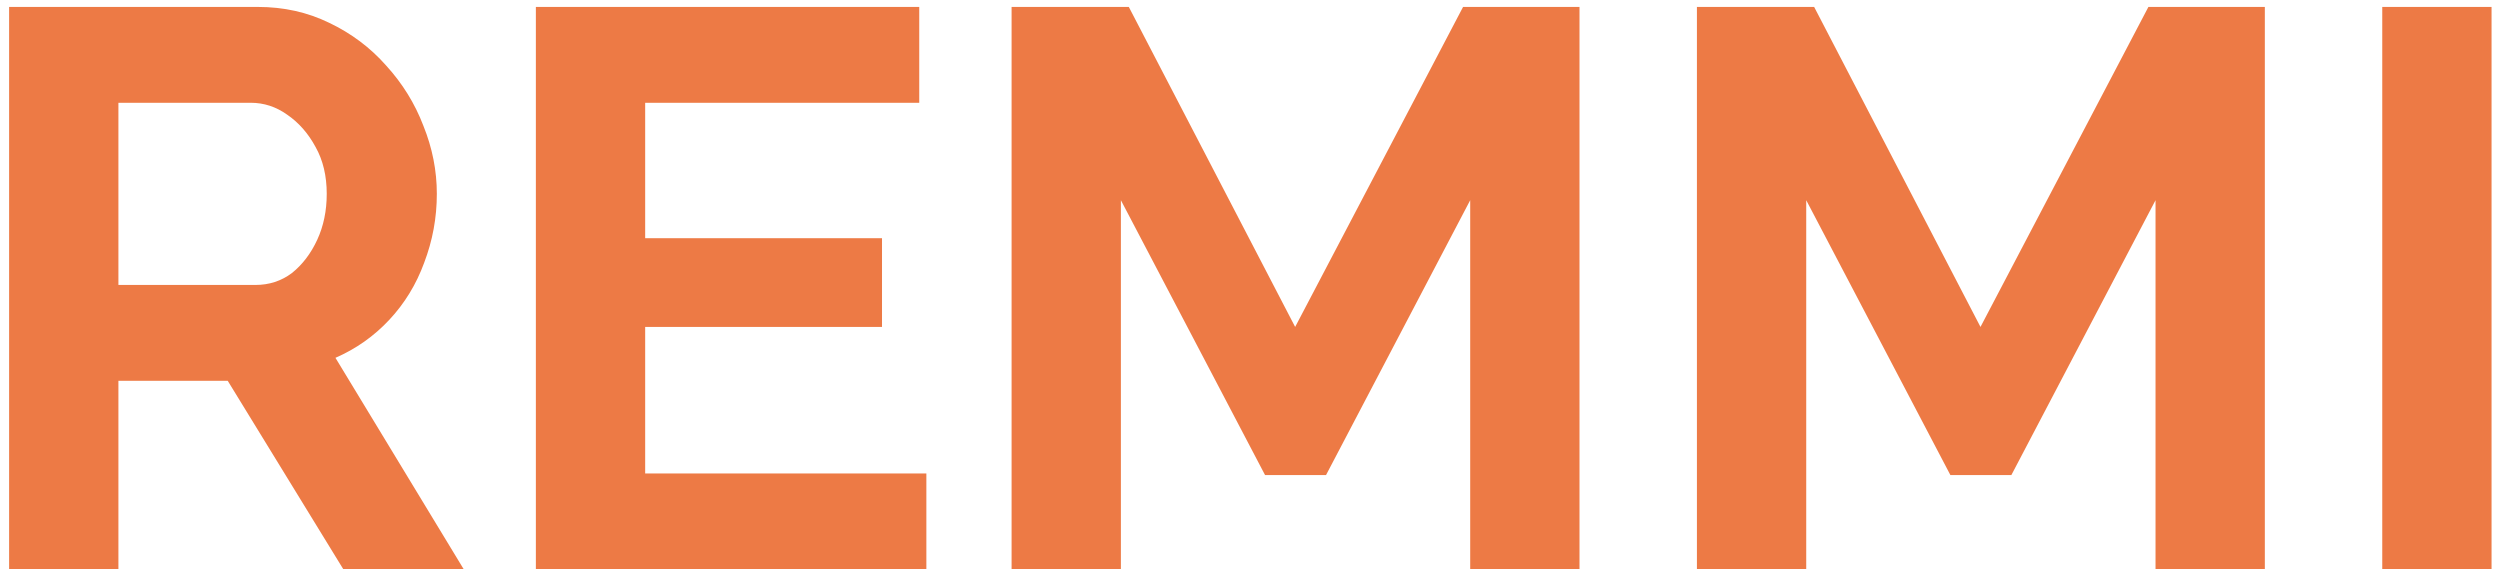 <svg width="202" height="46" viewBox="0 0 202 46" fill="none" xmlns="http://www.w3.org/2000/svg">
<path d="M0.736 46V0.56H20.832C22.923 0.56 24.843 0.987 26.592 1.84C28.384 2.693 29.92 3.845 31.2 5.296C32.523 6.747 33.525 8.368 34.208 10.16C34.933 11.952 35.296 13.787 35.296 15.664C35.296 17.584 34.955 19.44 34.272 21.232C33.632 22.981 32.693 24.517 31.456 25.84C30.219 27.163 28.768 28.187 27.104 28.912L37.472 46H27.744L18.4 30.768H9.568V46H0.736ZM9.568 23.024H20.64C21.749 23.024 22.731 22.704 23.584 22.064C24.437 21.381 25.12 20.485 25.632 19.376C26.144 18.267 26.4 17.029 26.4 15.664C26.4 14.213 26.101 12.955 25.504 11.888C24.907 10.779 24.139 9.904 23.2 9.264C22.304 8.624 21.323 8.304 20.256 8.304H9.568V23.024ZM74.85 38.256V46H43.298V0.56H74.275V8.304H52.13V19.248H71.266V26.416H52.13V38.256H74.85ZM118.792 46V16.176L107.144 38.384H102.216L90.568 16.176V46H81.736V0.56H91.208L104.648 26.416L118.216 0.56H127.624V46H118.792ZM174.167 46V16.176L162.519 38.384H157.591L145.943 16.176V46H137.111V0.56H146.583L160.023 26.416L173.591 0.56H182.999V46H174.167ZM192.486 46V0.56H201.318V46H192.486Z" fill="#ED7A45"/>
</svg>
